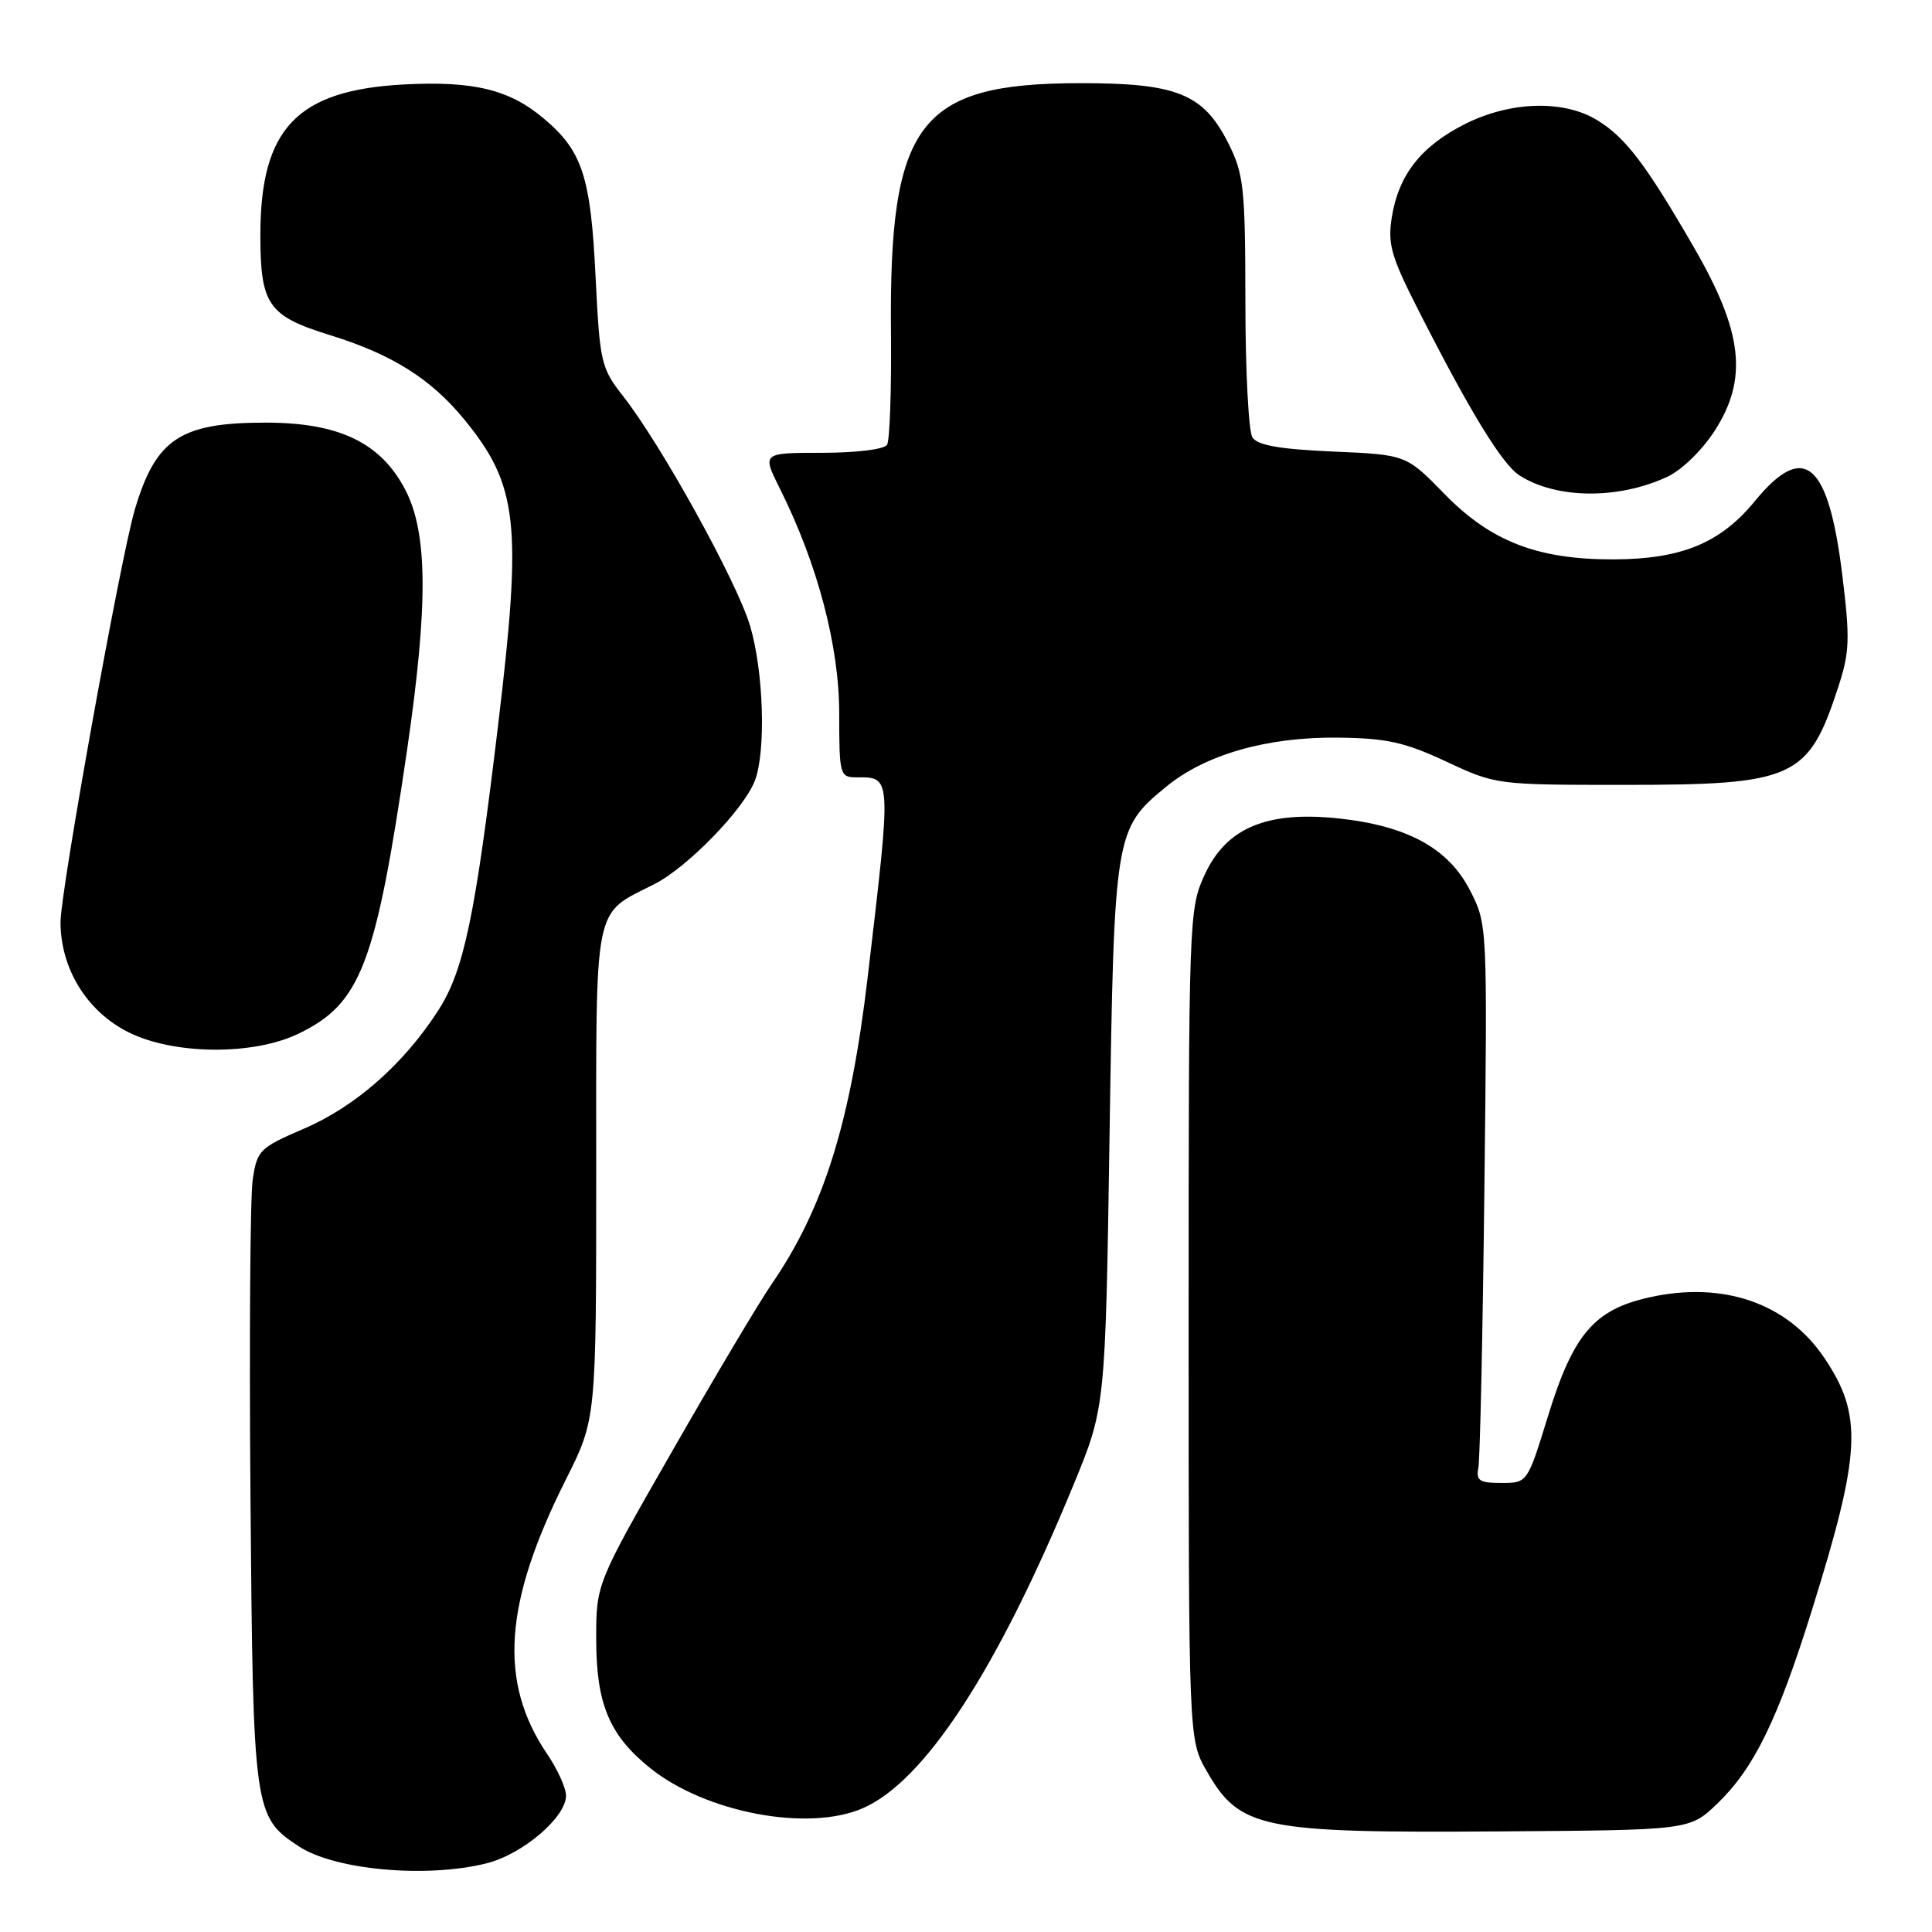 <?xml version="1.0" encoding="UTF-8" standalone="no"?>
<!DOCTYPE svg PUBLIC "-//W3C//DTD SVG 1.1//EN" "http://www.w3.org/Graphics/SVG/1.1/DTD/svg11.dtd" >
<svg xmlns="http://www.w3.org/2000/svg" xmlns:xlink="http://www.w3.org/1999/xlink" version="1.1" viewBox="0 0 256 256">
 <g >
 <path fill="currentColor"
d=" M 64.47 246.90 C 69.26 245.70 75.00 240.80 75.00 237.93 C 75.00 236.92 73.88 234.44 72.51 232.43 C 66.03 222.87 66.74 212.43 74.99 196.03 C 79.00 188.04 79.00 188.04 79.00 155.52 C 79.00 119.01 78.53 121.32 86.75 117.13 C 91.15 114.88 98.59 107.20 100.03 103.43 C 101.51 99.52 101.19 88.99 99.39 82.93 C 97.65 77.08 87.65 58.99 82.60 52.54 C 79.63 48.75 79.48 48.09 78.91 36.54 C 78.27 23.38 77.15 19.99 72.06 15.71 C 67.50 11.86 62.76 10.71 53.54 11.19 C 39.35 11.94 34.50 17.02 34.50 31.15 C 34.50 40.39 35.53 41.87 43.74 44.41 C 51.92 46.94 57.09 50.18 61.49 55.55 C 68.65 64.29 69.21 69.32 66.01 96.00 C 62.96 121.50 61.47 128.59 58.08 133.87 C 53.51 140.98 47.13 146.60 40.29 149.55 C 34.36 152.10 34.06 152.41 33.48 156.36 C 33.15 158.64 33.02 177.60 33.19 198.50 C 33.53 240.05 33.63 240.74 39.61 244.66 C 44.39 247.80 56.56 248.89 64.47 246.90 Z  M 227.54 239.00 C 232.40 234.33 235.54 227.92 240.07 213.41 C 246.63 192.39 246.86 187.55 241.72 179.91 C 236.83 172.66 228.30 169.72 218.53 171.91 C 211.23 173.54 208.47 176.78 205.12 187.63 C 202.39 196.50 202.39 196.50 198.95 196.50 C 196.04 196.50 195.56 196.19 195.89 194.50 C 196.11 193.40 196.47 176.75 196.69 157.50 C 197.09 122.59 197.09 122.49 194.80 118.00 C 191.94 112.41 186.51 109.43 177.40 108.45 C 167.88 107.43 162.50 109.68 159.64 115.88 C 157.54 120.42 157.50 121.42 157.50 175.50 C 157.50 230.50 157.50 230.50 159.88 234.65 C 164.27 242.32 167.02 242.89 198.70 242.67 C 223.89 242.50 223.89 242.50 227.54 239.00 Z  M 114.28 239.62 C 122.48 236.09 132.11 221.35 142.22 196.81 C 146.47 186.50 146.47 186.50 147.02 150.50 C 147.63 110.39 147.71 109.85 154.48 104.28 C 159.69 99.98 167.86 97.64 177.26 97.74 C 183.74 97.81 186.12 98.34 191.63 100.91 C 198.18 103.98 198.33 104.00 215.14 104.00 C 237.79 104.00 239.62 103.17 243.58 91.03 C 245.09 86.42 245.15 84.65 244.11 76.17 C 242.27 61.17 239.04 58.45 232.52 66.41 C 227.97 71.96 222.81 74.09 213.83 74.12 C 203.76 74.15 197.56 71.76 191.42 65.47 C 186.33 60.25 186.33 60.25 176.60 59.83 C 169.54 59.52 166.61 59.00 165.95 57.95 C 165.44 57.15 165.02 49.06 165.02 39.96 C 165.00 24.82 164.81 23.05 162.75 18.96 C 159.45 12.41 155.93 11.00 143.00 11.02 C 121.70 11.06 117.78 16.27 118.06 44.17 C 118.13 51.71 117.90 58.35 117.54 58.94 C 117.16 59.54 113.47 60.00 108.92 60.00 C 100.97 60.00 100.97 60.00 103.34 64.75 C 108.33 74.72 111.20 85.59 111.20 94.55 C 111.20 102.68 111.29 103.00 113.48 103.00 C 118.17 103.00 118.14 102.58 114.97 129.50 C 112.69 148.80 109.15 160.11 102.22 170.19 C 100.59 172.56 94.70 182.45 89.13 192.18 C 79.00 209.85 79.00 209.85 79.00 217.18 C 79.00 225.81 80.75 229.96 86.20 234.32 C 93.56 240.19 107.03 242.74 114.28 239.62 Z  M 39.57 136.96 C 47.82 132.97 49.77 127.88 53.94 99.37 C 56.75 80.12 56.68 70.63 53.71 64.91 C 50.45 58.65 44.94 56.00 35.19 56.00 C 23.90 56.00 20.65 58.15 17.87 67.50 C 15.98 73.86 8.00 118.15 8.02 122.22 C 8.04 128.37 11.50 133.99 16.97 136.75 C 22.96 139.78 33.55 139.88 39.57 136.96 Z  M 220.88 63.20 C 222.82 62.31 225.53 59.68 227.21 57.07 C 231.63 50.20 230.94 44.03 224.54 32.93 C 218.10 21.77 215.40 18.22 211.63 15.92 C 207.16 13.19 200.09 13.41 194.05 16.47 C 188.28 19.40 185.31 23.19 184.42 28.80 C 183.85 32.33 184.33 34.01 187.99 41.19 C 194.83 54.64 199.07 61.56 201.36 63.01 C 206.26 66.12 214.38 66.20 220.88 63.20 Z "/>
</g>
</svg>